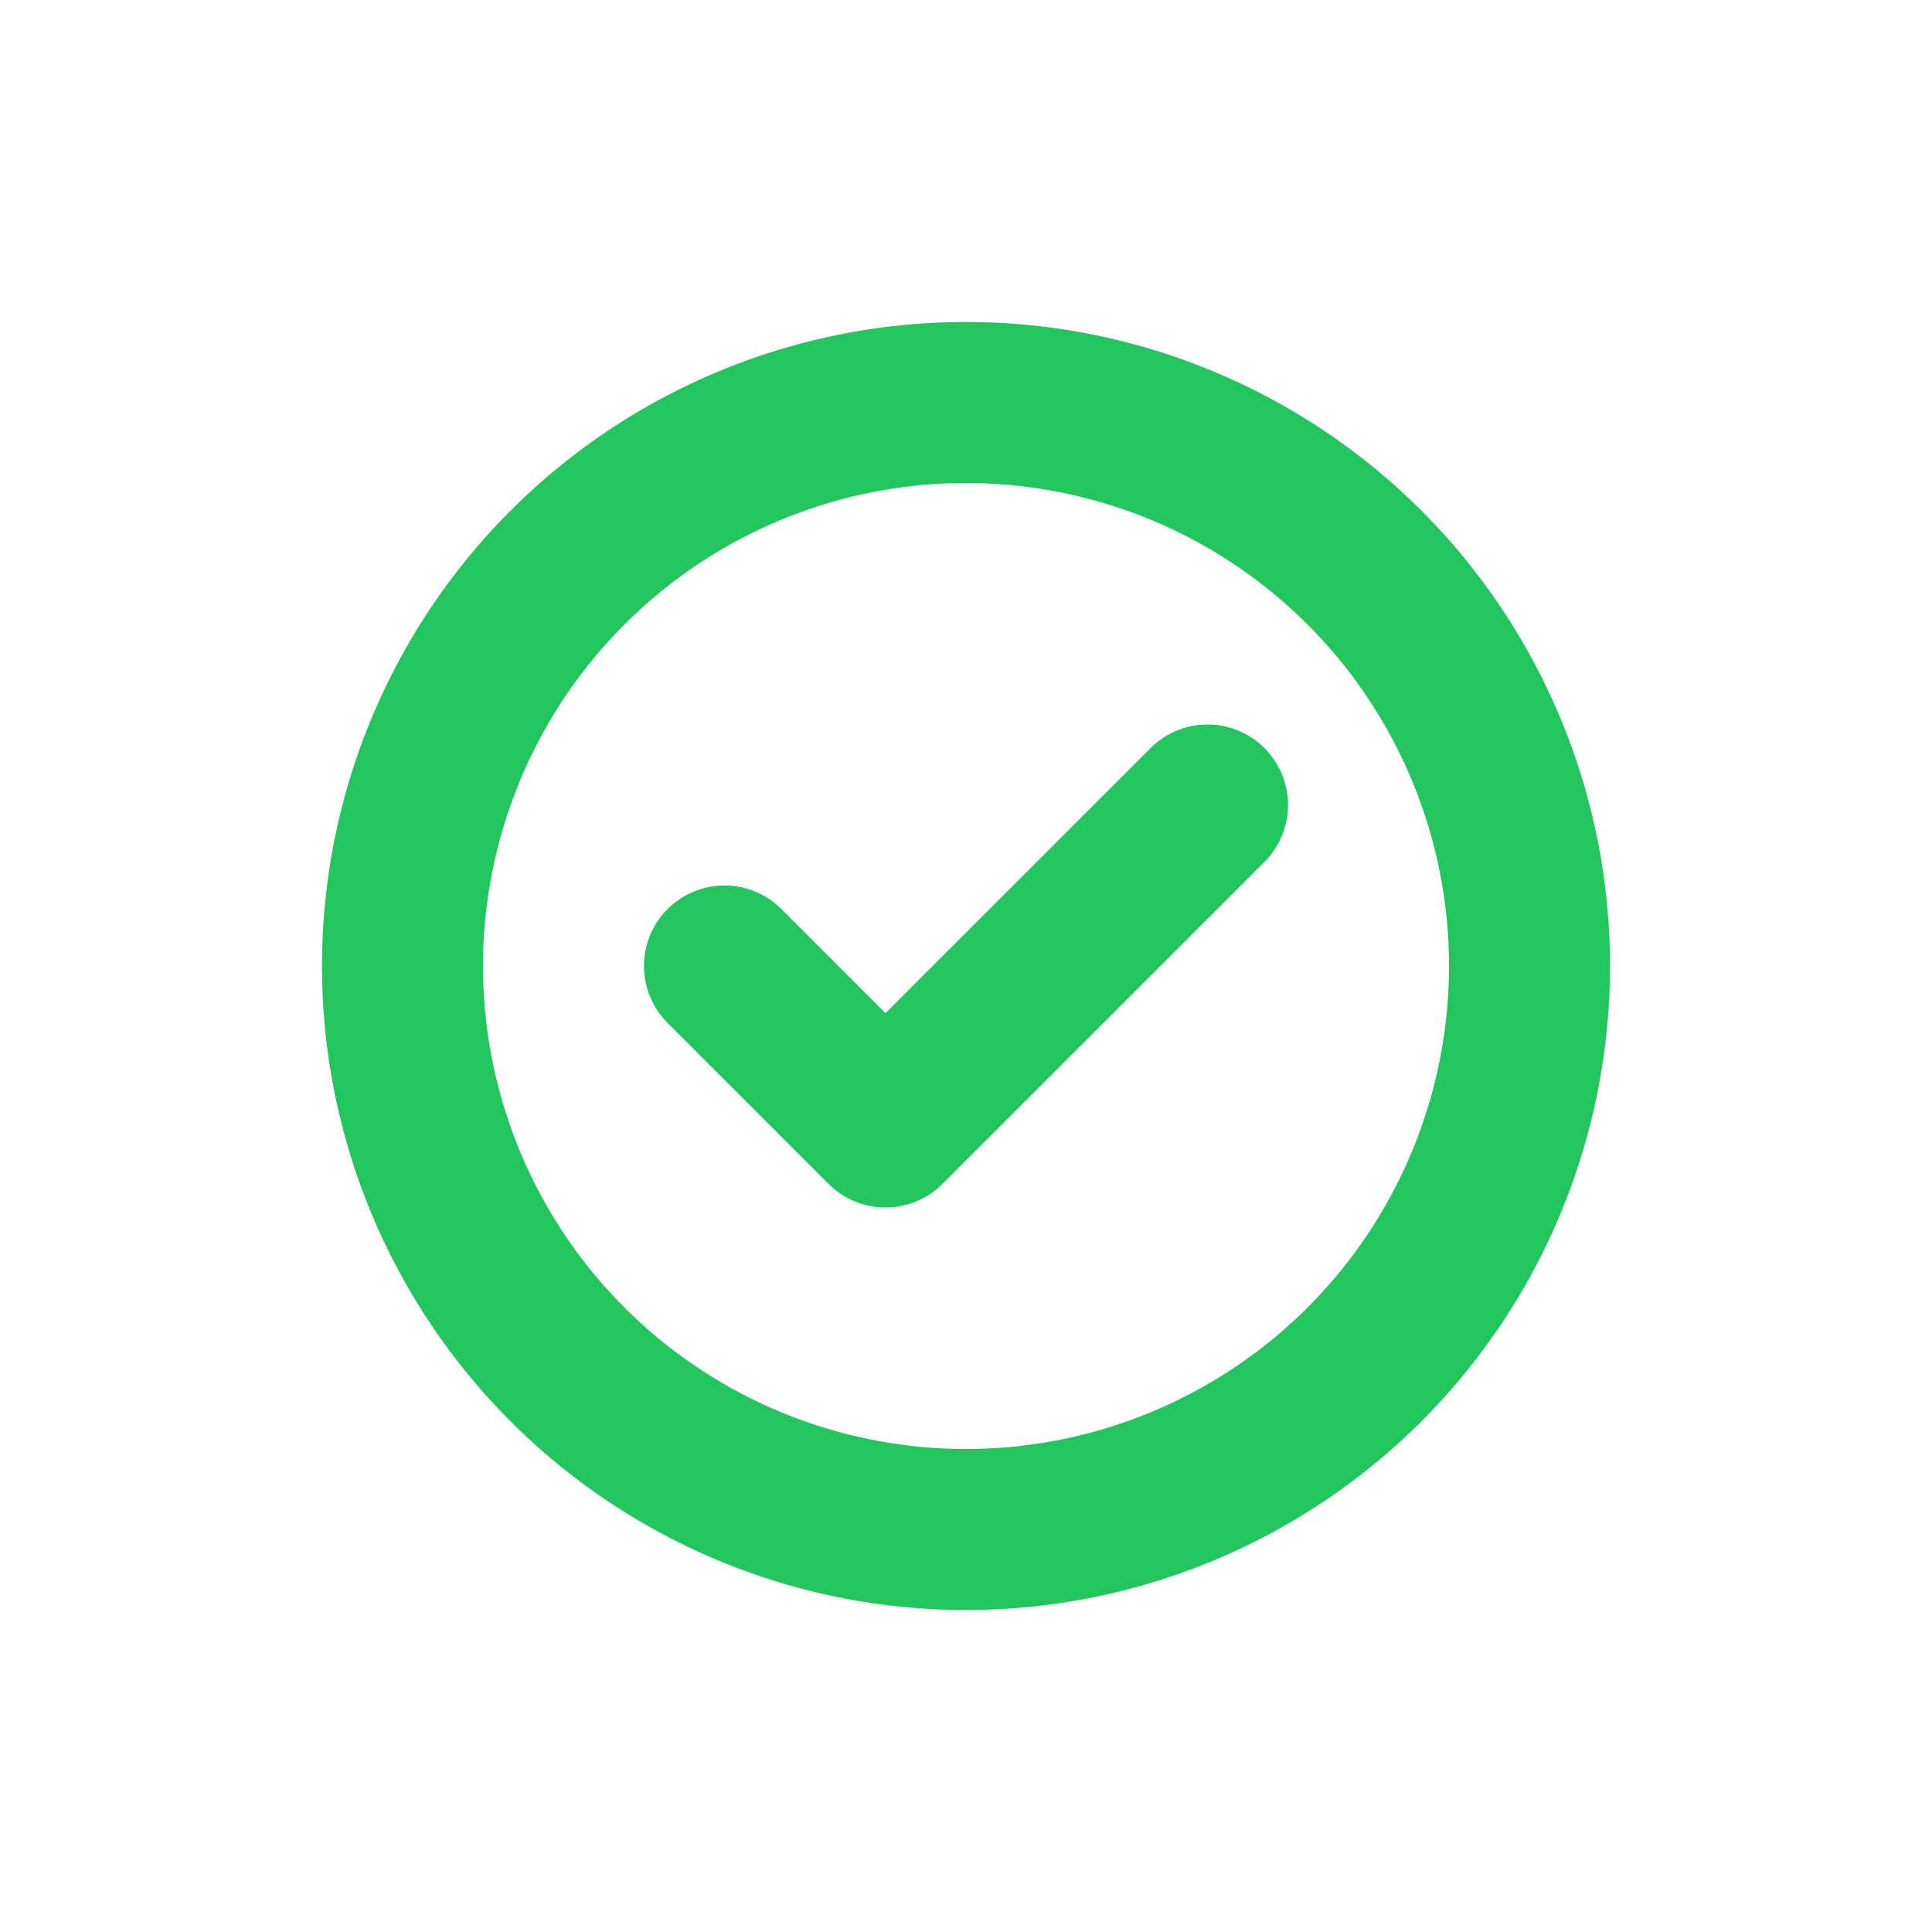 <svg xmlns="http://www.w3.org/2000/svg" fill="none" viewBox="0 0 24 24" stroke="#22C55E">
  <path stroke-linecap="round" stroke-linejoin="round" stroke-width="2" d="M9 12l2 2 4-4M5 12a7 7 0 1114 0 7 7 0 01-14 0z" />
</svg>
